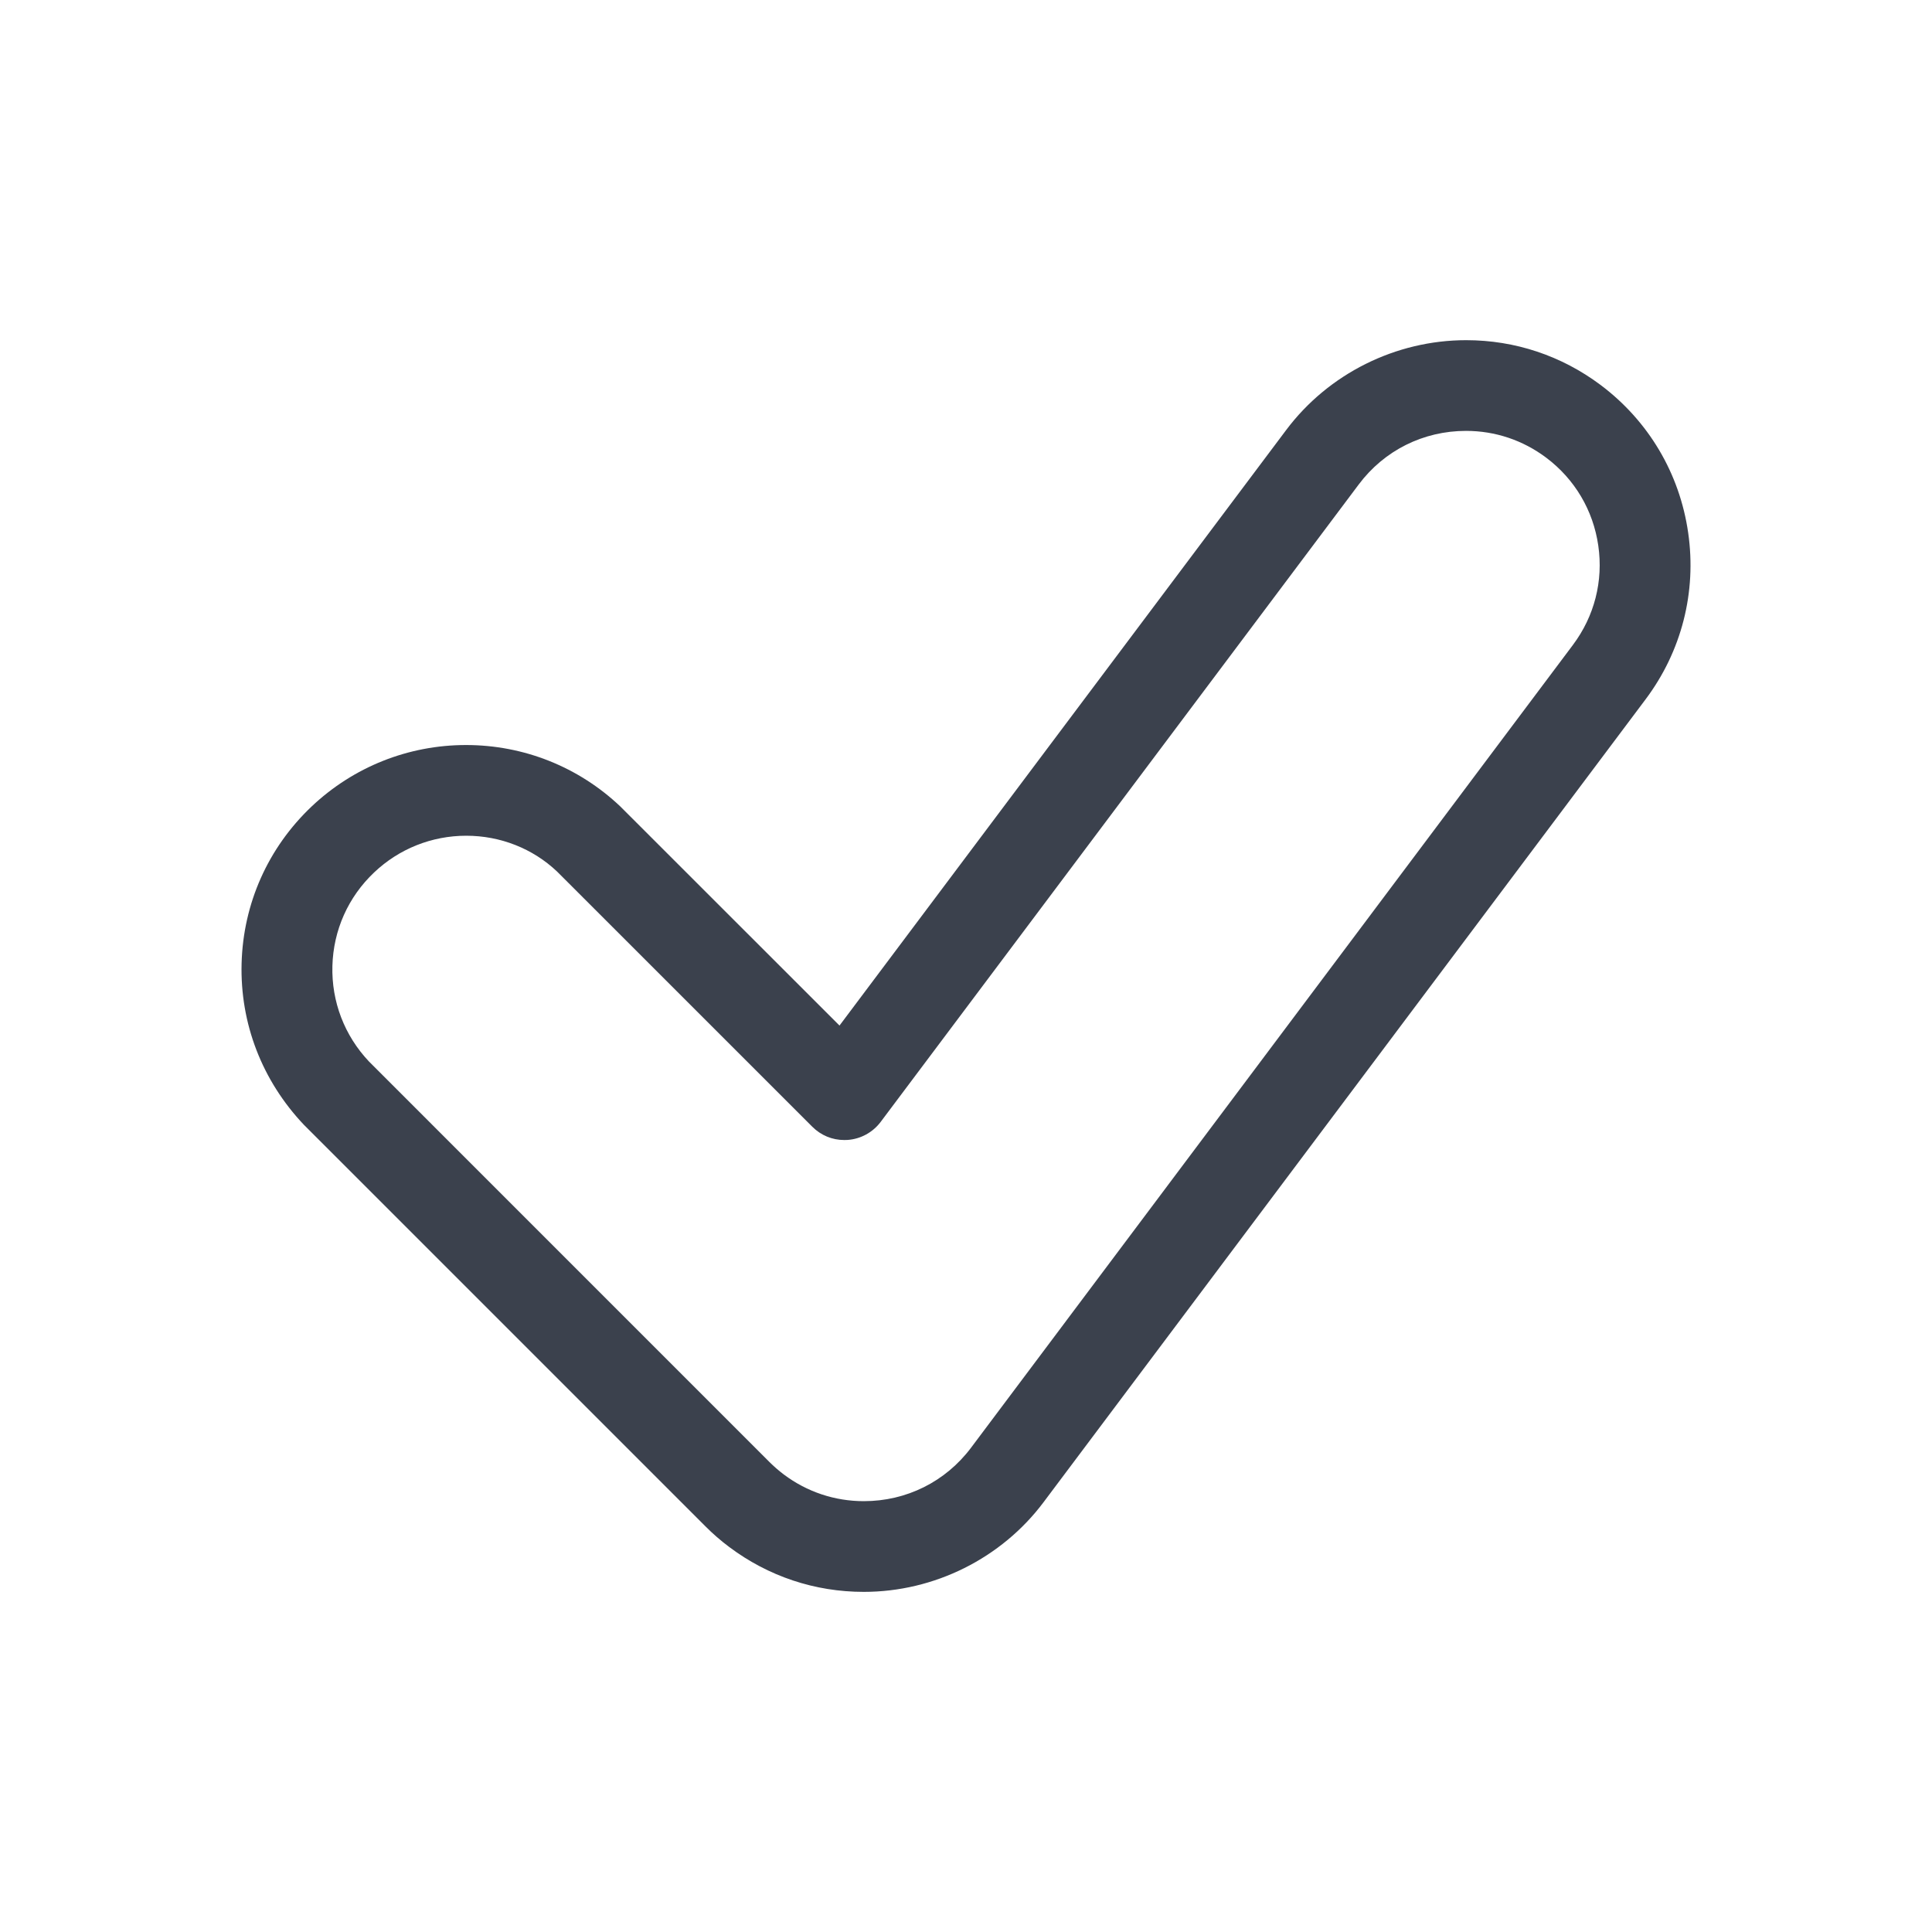 <svg width="40" height="40" viewBox="0 0 40 40" fill="none" xmlns="http://www.w3.org/2000/svg">
<path d="M17.883 32.958C16.871 32.958 15.909 32.637 15.098 32.029C14.924 31.899 14.757 31.754 14.602 31.598L6.292 23.288C5.424 22.372 4.969 21.188 5.002 19.947C5.035 18.706 5.55 17.552 6.451 16.698C7.318 15.878 8.453 15.425 9.648 15.425C10.842 15.425 11.976 15.876 12.842 16.696L17.381 21.233L26.629 8.903C27.502 7.739 28.894 7.043 30.355 7.043C31.366 7.043 32.328 7.364 33.138 7.97C34.131 8.715 34.776 9.802 34.952 11.031C35.129 12.26 34.815 13.486 34.07 14.479L21.607 31.1C20.735 32.264 19.343 32.958 17.883 32.958ZM9.653 17.303C8.94 17.303 8.262 17.573 7.746 18.063C7.208 18.572 6.902 19.259 6.882 19.999C6.862 20.738 7.132 21.441 7.64 21.978L15.93 30.269C16.021 30.36 16.122 30.447 16.227 30.527C16.708 30.888 17.282 31.08 17.884 31.08C18.768 31.08 19.577 30.676 20.105 29.973L32.566 13.352C33.01 12.76 33.197 12.031 33.091 11.298C32.986 10.566 32.603 9.919 32.01 9.474C31.528 9.113 30.955 8.921 30.352 8.921C29.469 8.921 28.66 9.325 28.132 10.029L18.234 23.227C18.07 23.445 17.82 23.582 17.549 23.601C17.529 23.602 17.503 23.603 17.48 23.603C17.23 23.603 16.996 23.506 16.818 23.328L11.533 18.044C11.032 17.569 10.361 17.303 9.653 17.303Z" fill="#3B414D" class="primary" />
</svg>
